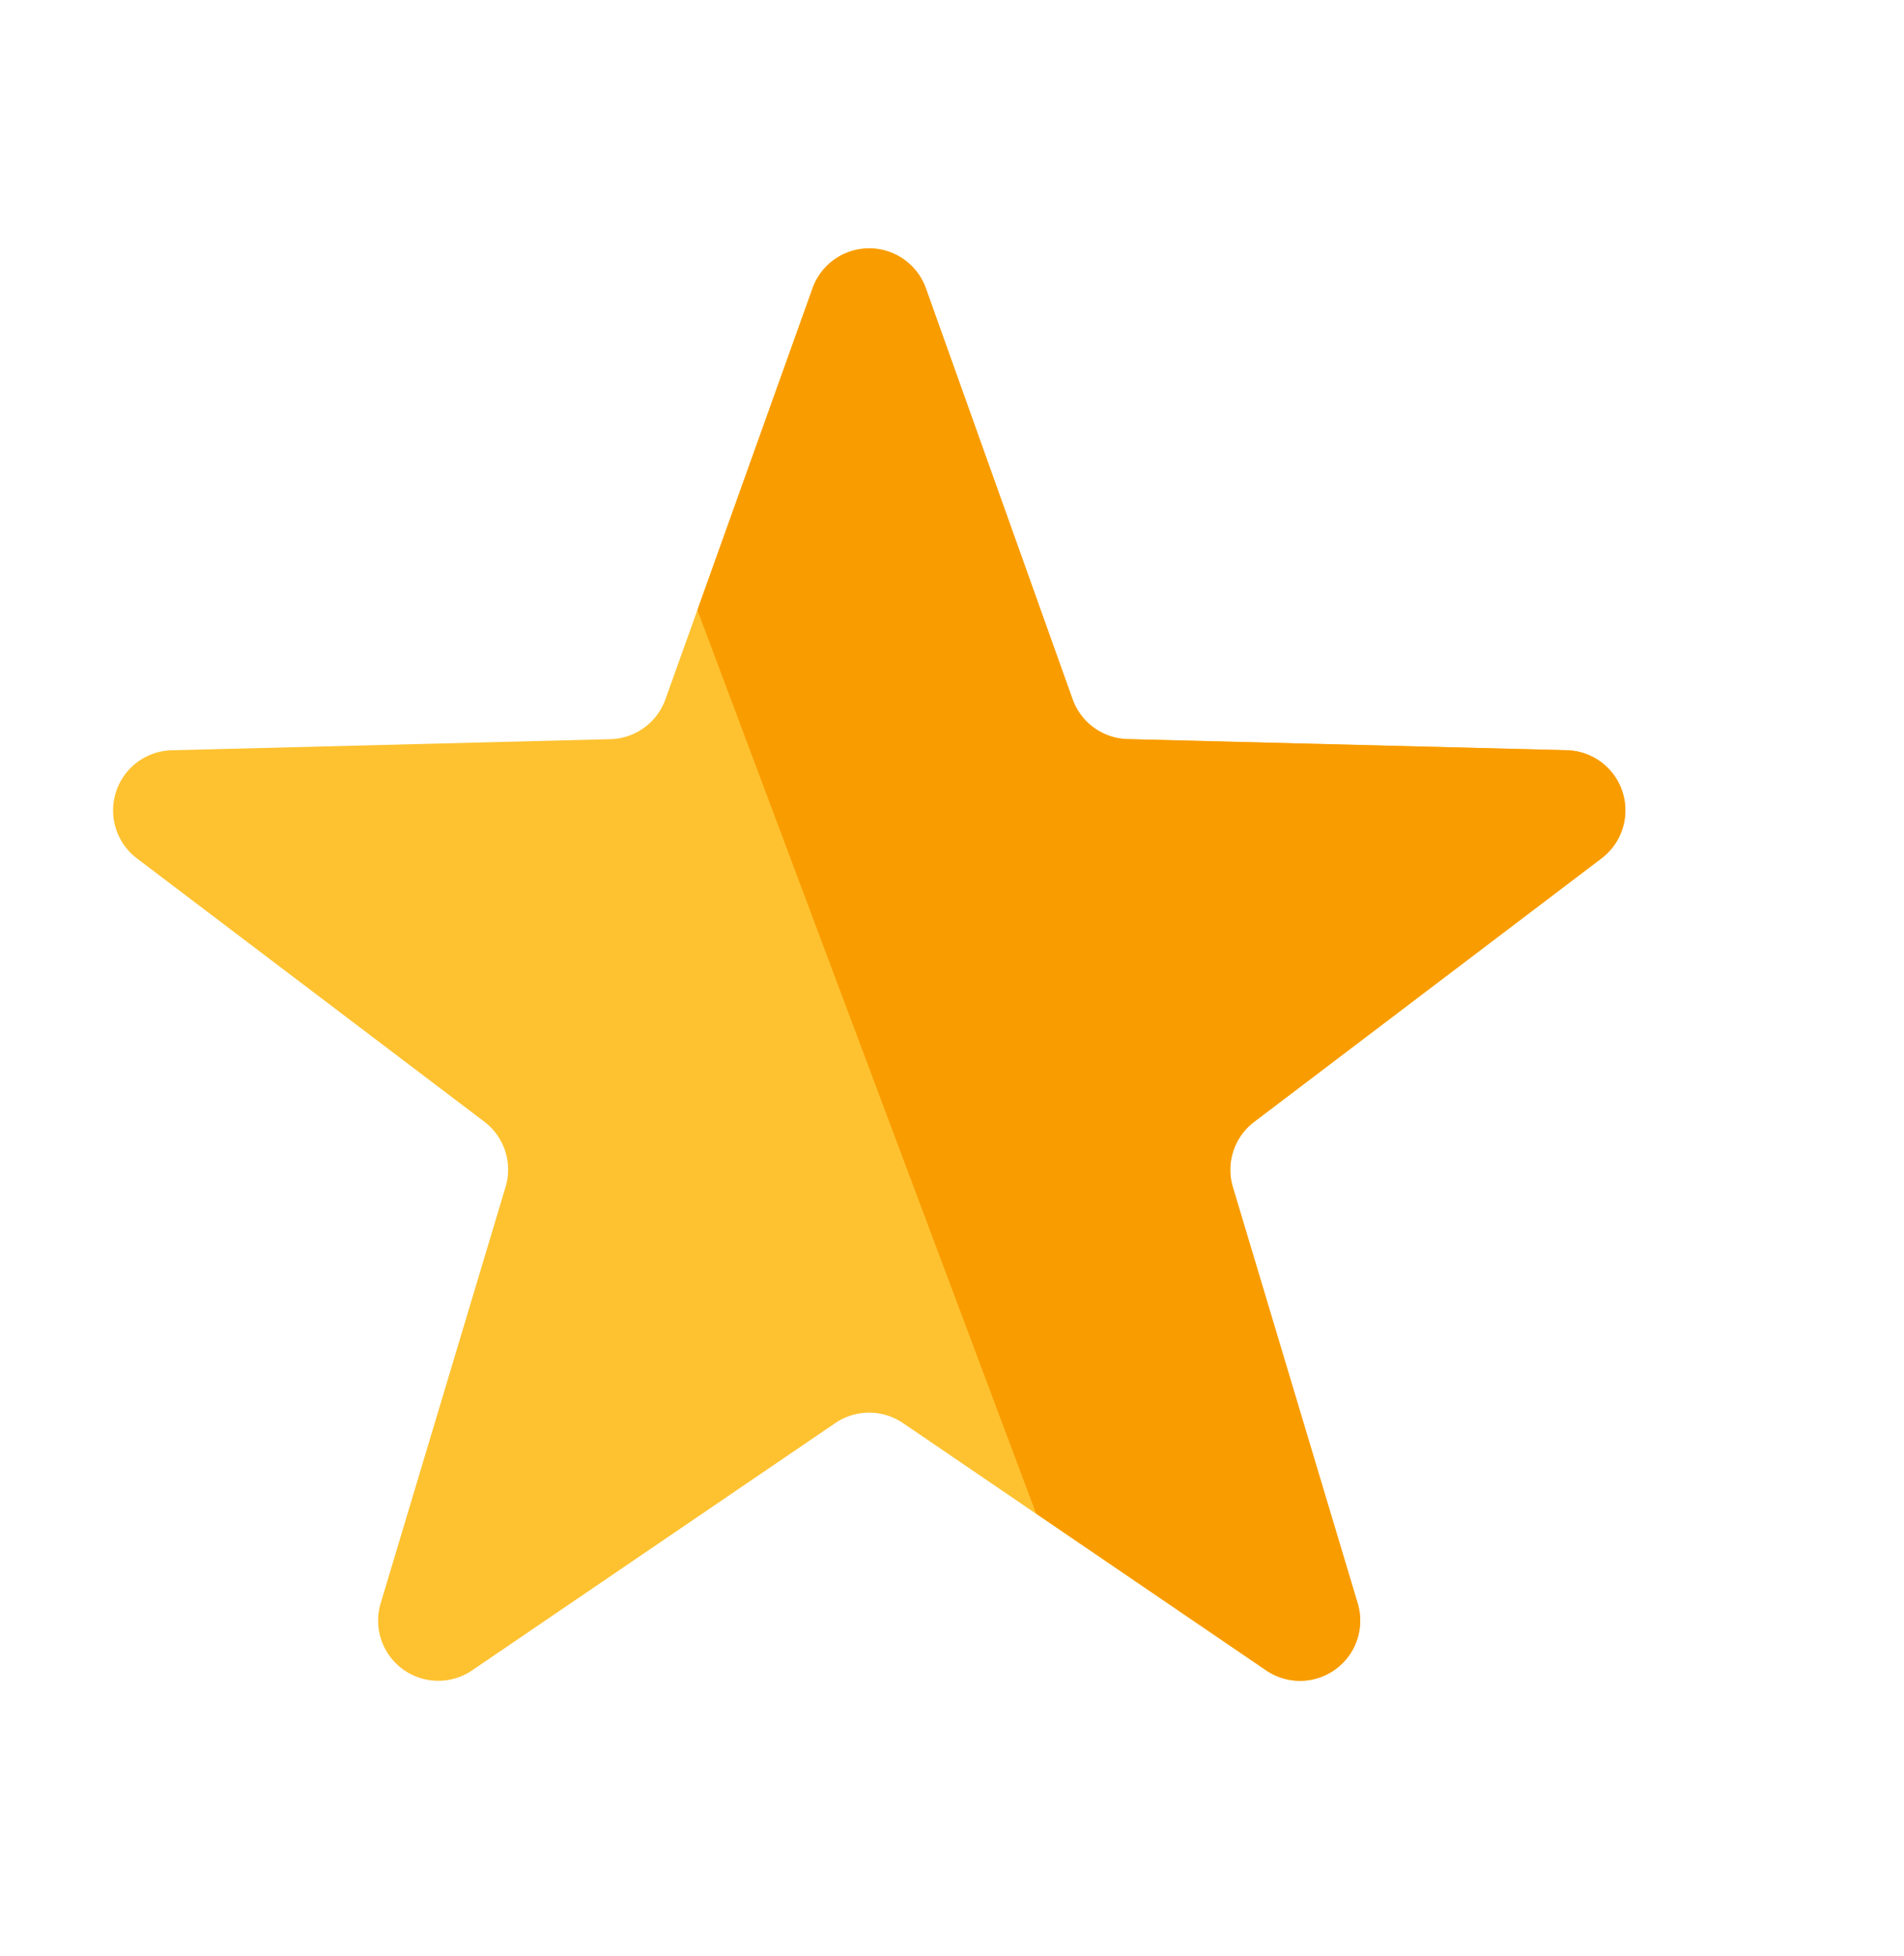<svg xmlns="http://www.w3.org/2000/svg" xmlns:xlink="http://www.w3.org/1999/xlink" width="22.152" height="22.756" viewBox="0 0 22.152 22.756">
  <defs>
    <clipPath id="clip-path">
      <path id="Path_61920" data-name="Path 61920" d="M-23166.324,18099.174l-7.691-20.514,15.859-2.242-2.4,21.633Z" transform="translate(23174.016 -18076.418)" fill="#fff"/>
    </clipPath>
  </defs>
  <g id="Group_58017" data-name="Group 58017" transform="translate(-1339.375 -178.721)">
    <path id="Polygon_84" data-name="Polygon 84" d="M9.453,1.846a.7.7,0,0,1,1.318,0l1.707,4.781a.7.7,0,0,0,.642.464l5.107.129a.7.7,0,0,1,.405,1.258L14.59,11.544a.7.7,0,0,0-.247.759l1.452,4.841a.7.7,0,0,1-1.065.78l-4.224-2.877a.7.7,0,0,0-.788,0L5.494,17.923a.7.7,0,0,1-1.065-.78L5.882,12.3a.7.7,0,0,0-.247-.759L1.592,8.477A.7.7,0,0,1,2,7.22L7.1,7.091a.7.7,0,0,0,.642-.464Z" transform="translate(1339.375 180.229)" fill="#fec230"/>
    <g id="Mask_Group_213" data-name="Mask Group 213" transform="translate(1345.668 178.721)" clip-path="url(#clip-path)">
      <path id="Polygon_85" data-name="Polygon 85" d="M9.453,1.846a.7.7,0,0,1,1.318,0l1.707,4.781a.7.7,0,0,0,.642.464l5.107.129a.7.7,0,0,1,.405,1.258L14.59,11.544a.7.7,0,0,0-.247.759l1.452,4.841a.7.7,0,0,1-1.065.78l-4.224-2.877a.7.7,0,0,0-.788,0L5.494,17.923a.7.7,0,0,1-1.065-.78L5.882,12.3a.7.7,0,0,0-.247-.759L1.592,8.477A.7.7,0,0,1,2,7.22L7.1,7.091a.7.7,0,0,0,.642-.464Z" transform="translate(-6.292 1.507)" fill="#f99c00"/>
    </g>
  </g>
</svg>
